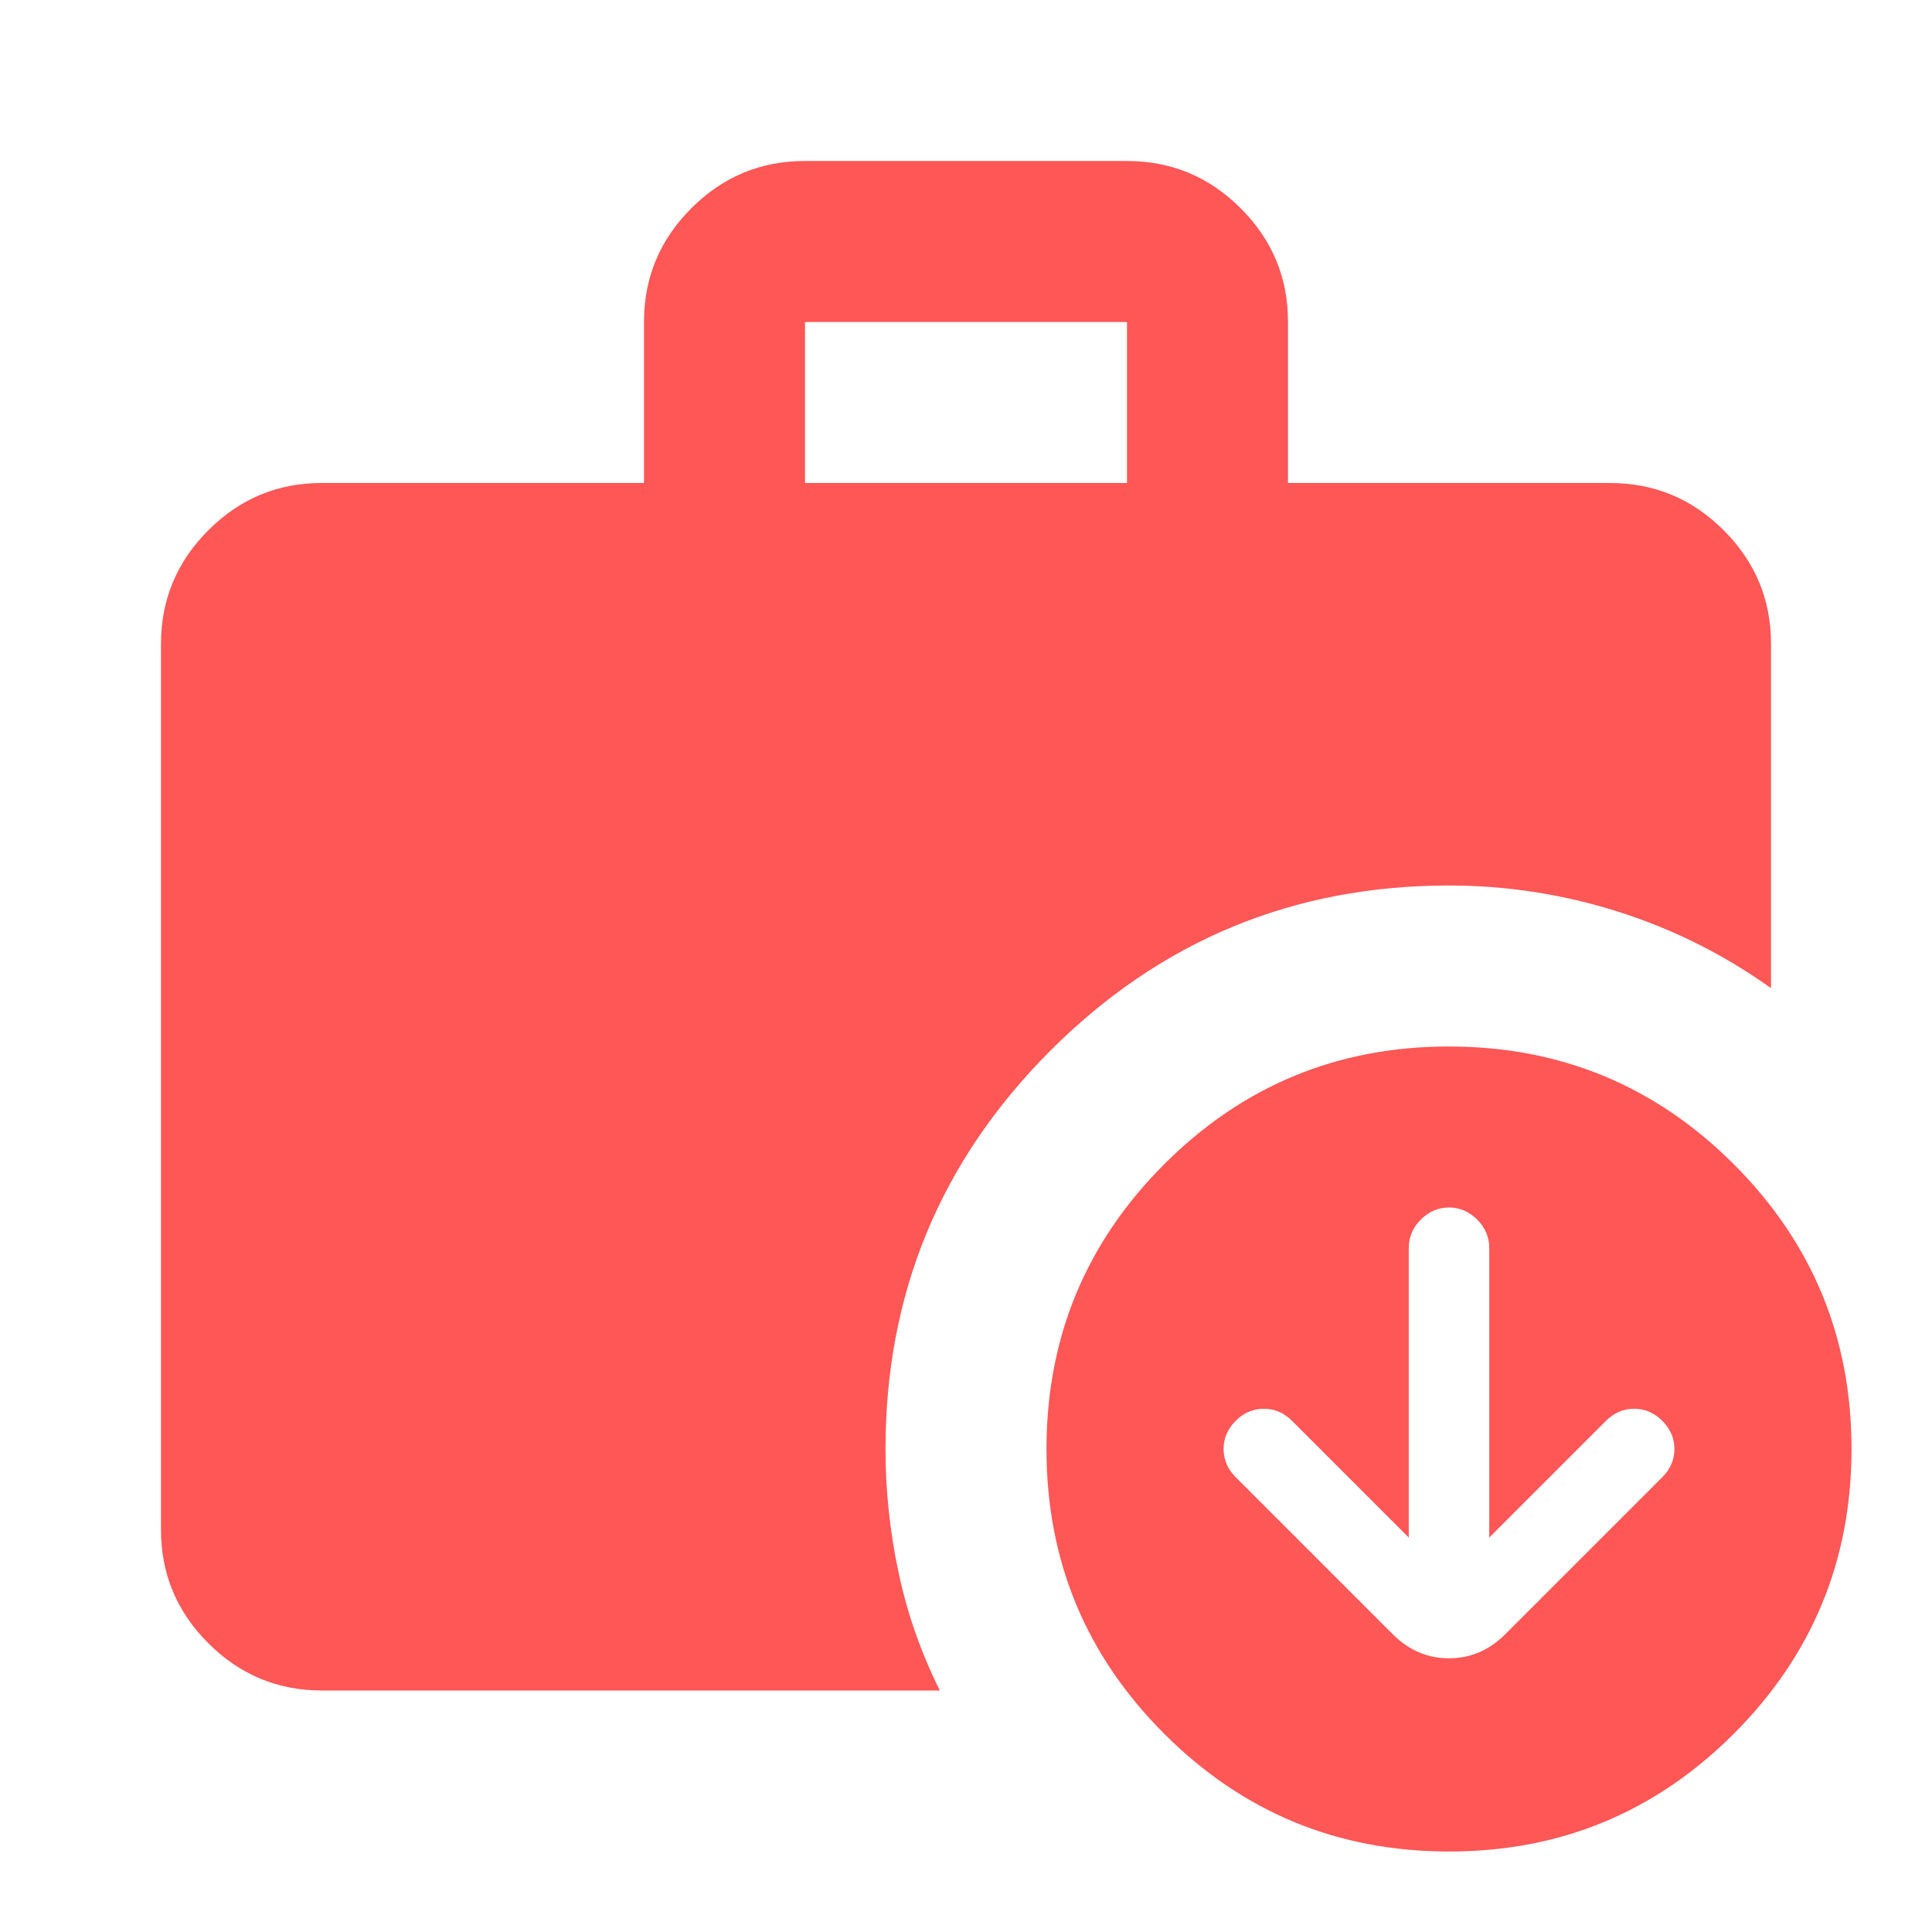 <svg width="60" height="60" viewBox="0 0 60 60" fill="none" xmlns="http://www.w3.org/2000/svg">
<g id="material-symbols:work-update-rounded">
<path id="Vector" d="M25 15H35V10H25V15ZM45 57.5C41.542 57.5 38.593 56.281 36.155 53.843C33.717 51.404 32.498 48.457 32.5 45C32.5 41.542 33.719 38.593 36.157 36.155C38.596 33.717 41.543 32.498 45 32.5C48.458 32.5 51.407 33.719 53.845 36.157C56.283 38.596 57.502 41.543 57.5 45C57.5 48.458 56.281 51.407 53.843 53.845C51.404 56.283 48.457 57.502 45 57.5ZM10 52.5C8.625 52.5 7.447 52.01 6.468 51.03C5.487 50.05 4.998 48.873 5 47.5V20C5 18.625 5.49 17.448 6.47 16.468C7.45 15.488 8.627 14.998 10 15H20V10C20 8.625 20.49 7.447 21.47 6.468C22.45 5.487 23.627 4.998 25 5H35C36.375 5 37.553 5.49 38.532 6.47C39.513 7.45 40.002 8.627 40 10V15H50C51.375 15 52.553 15.49 53.532 16.47C54.513 17.45 55.002 18.627 55 20V30.688C53.542 29.646 51.958 28.854 50.25 28.312C48.542 27.771 46.792 27.5 45 27.5C40.167 27.5 36.042 29.208 32.625 32.625C29.208 36.042 27.5 40.167 27.5 45C27.5 46.292 27.636 47.573 27.907 48.845C28.179 50.117 28.606 51.335 29.188 52.5H10ZM43.75 47.75L40.125 44.125C39.875 43.875 39.583 43.75 39.25 43.75C38.917 43.75 38.625 43.875 38.375 44.125C38.125 44.375 38 44.667 38 45C38 45.333 38.125 45.625 38.375 45.875L43.25 50.75C43.75 51.25 44.333 51.5 45 51.5C45.667 51.5 46.25 51.25 46.75 50.75L51.625 45.875C51.875 45.625 52 45.333 52 45C52 44.667 51.875 44.375 51.625 44.125C51.375 43.875 51.083 43.75 50.75 43.75C50.417 43.75 50.125 43.875 49.875 44.125L46.25 47.75V38.75C46.25 38.417 46.125 38.125 45.875 37.875C45.625 37.625 45.333 37.5 45 37.5C44.667 37.5 44.375 37.625 44.125 37.875C43.875 38.125 43.75 38.417 43.75 38.75V47.75Z" fill="#FF5656"/>
</g>
</svg>
